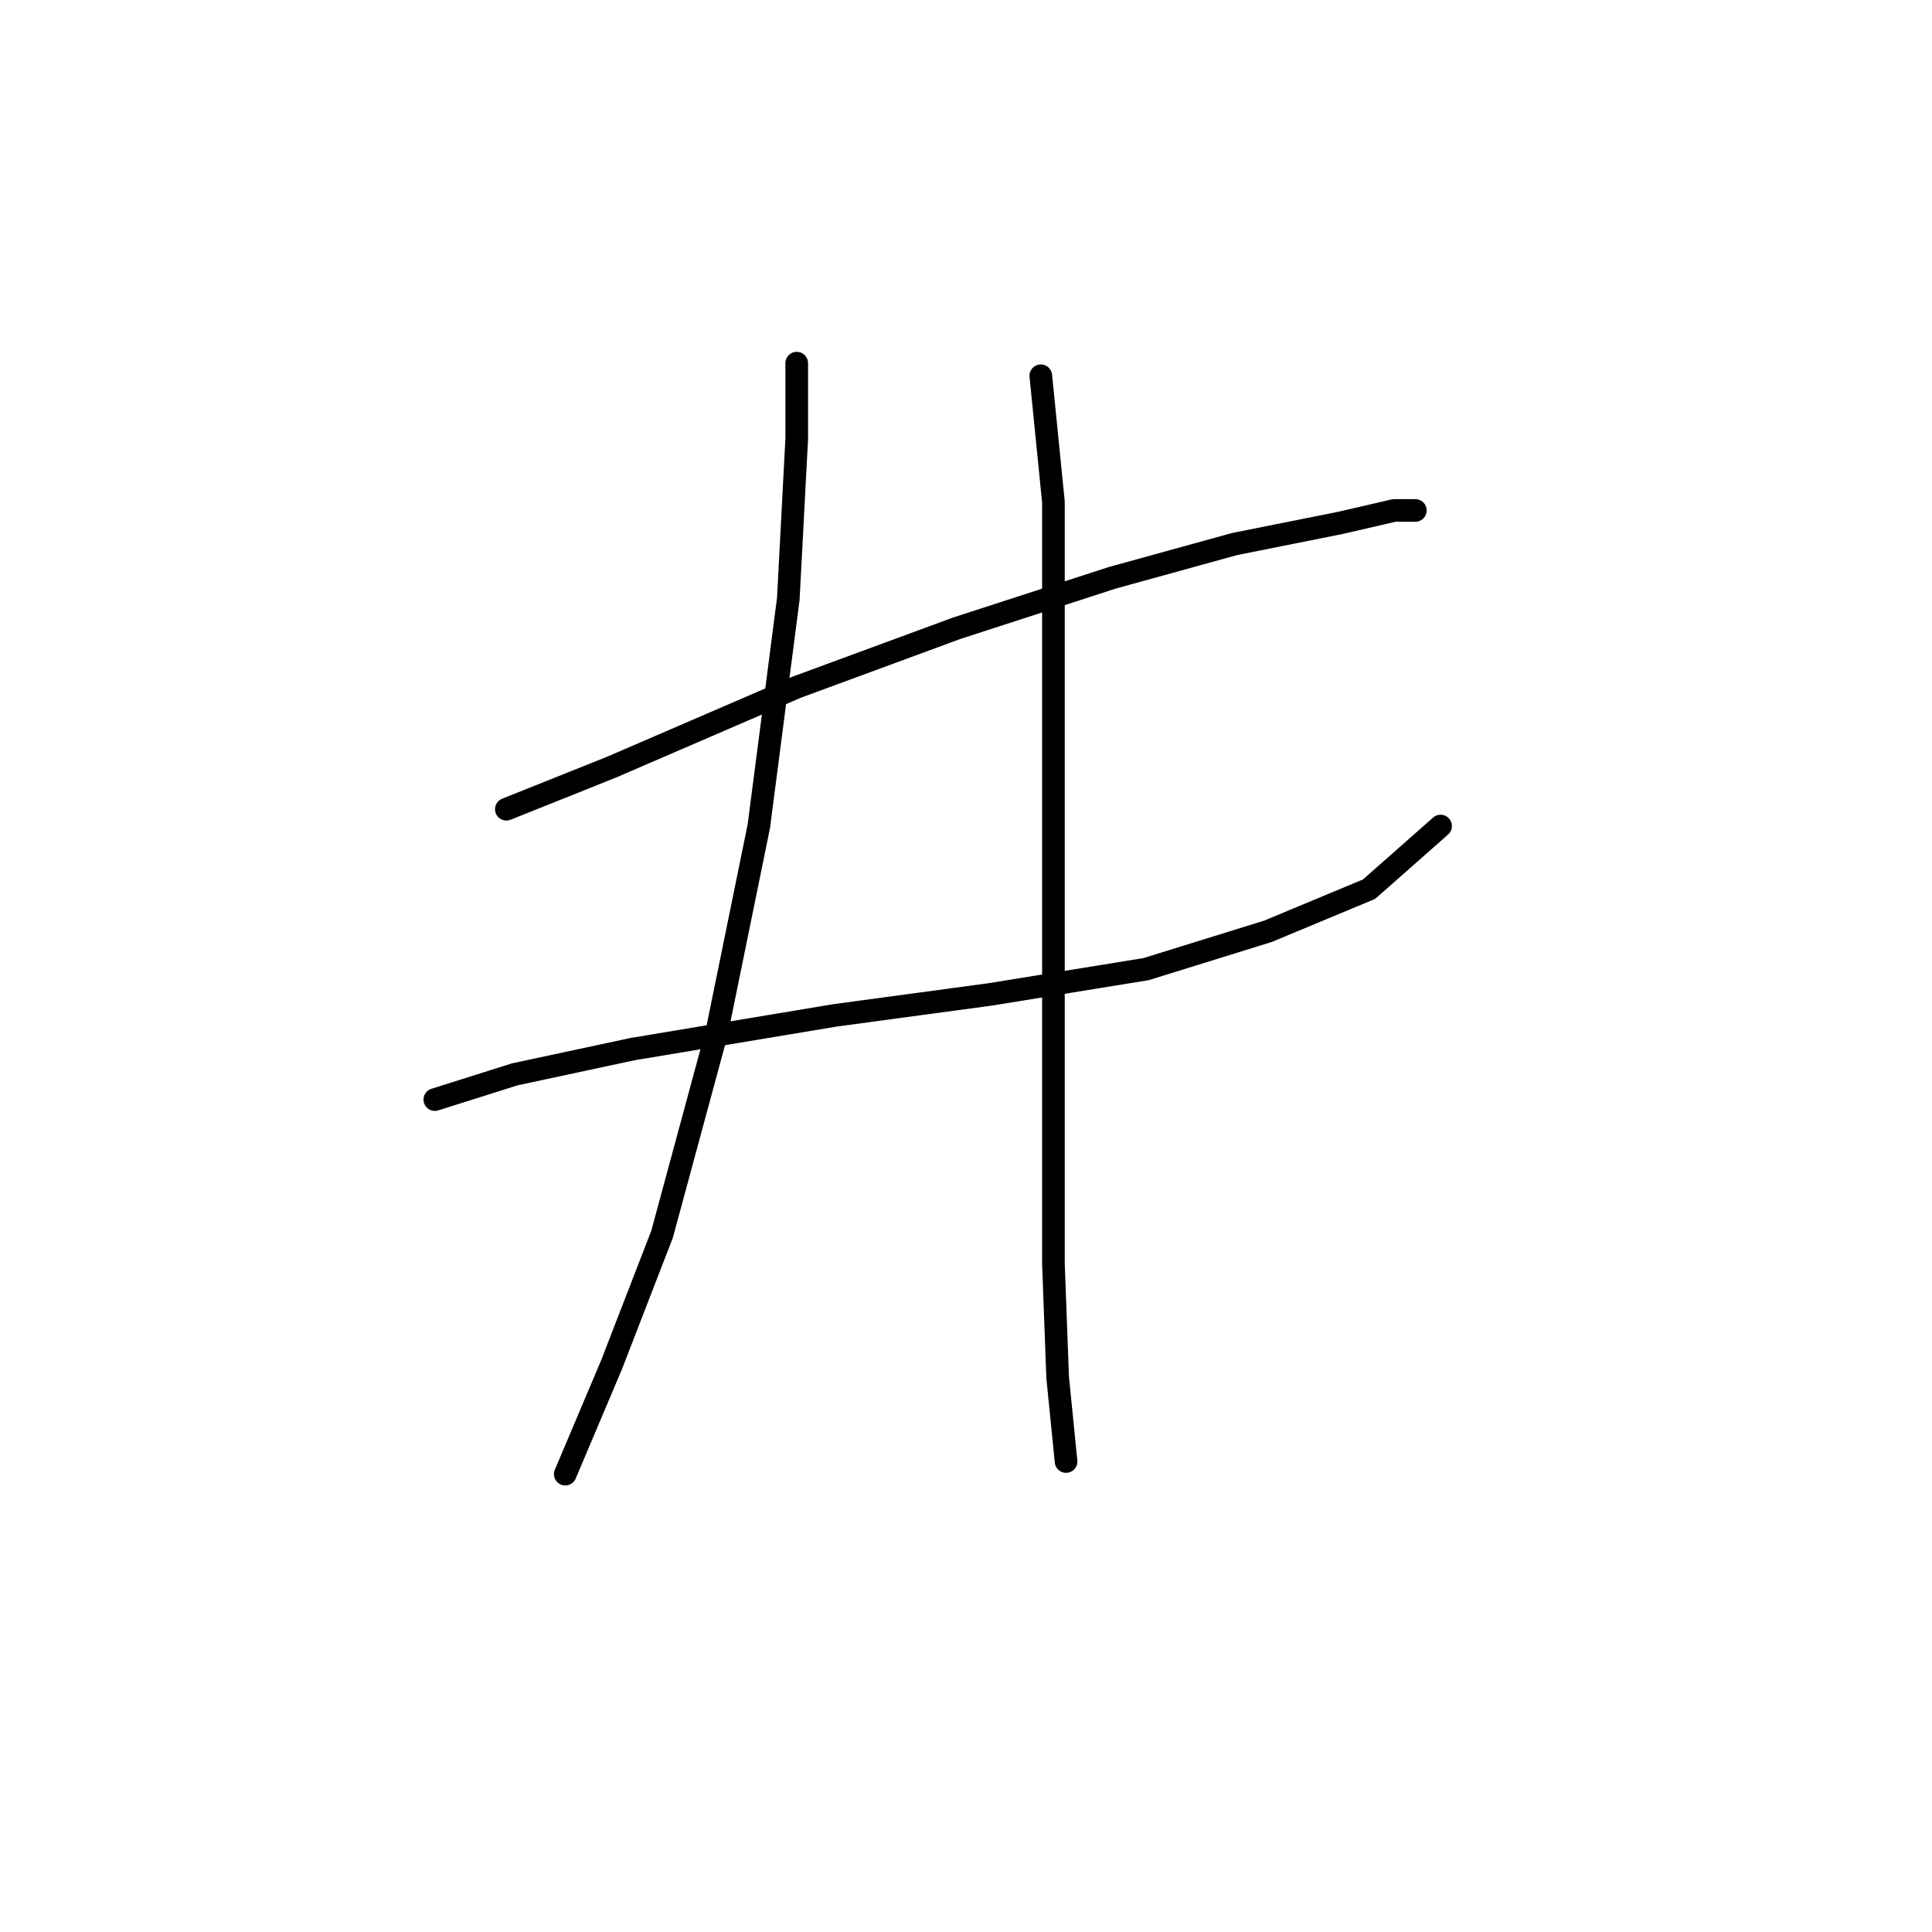 <?xml version="1.0" standalone="no"?>
    <svg width="256" height="256" xmlns="http://www.w3.org/2000/svg" version="1.1">
    <polyline stroke="black" stroke-width="3" stroke-linecap="round" fill="transparent" stroke-linejoin="round" points="67.095 107.227 81.035 101.65 105.57 91.056 126.76 83.249 147.392 76.558 163.563 72.097 177.504 69.308 184.753 67.636 187.541 67.636 187.541 67.636 " />
        <polyline stroke="black" stroke-width="3" stroke-linecap="round" fill="transparent" stroke-linejoin="round" points="57.615 145.702 68.21 142.357 83.823 139.011 110.589 134.55 131.221 131.762 151.853 128.416 168.024 123.398 181.407 117.821 190.886 109.457 190.886 109.457 " />
        <polyline stroke="black" stroke-width="3" stroke-linecap="round" fill="transparent" stroke-linejoin="round" points="105.57 48.119 105.57 58.156 104.455 79.346 100.552 109.457 94.976 136.781 87.727 163.546 81.035 180.833 74.901 195.331 74.901 195.331 " />
        <polyline stroke="black" stroke-width="3" stroke-linecap="round" fill="transparent" stroke-linejoin="round" points="137.912 49.792 139.585 66.52 139.585 112.245 139.585 141.242 139.585 167.45 140.143 182.505 141.258 193.658 141.258 193.658 " />
        </svg>